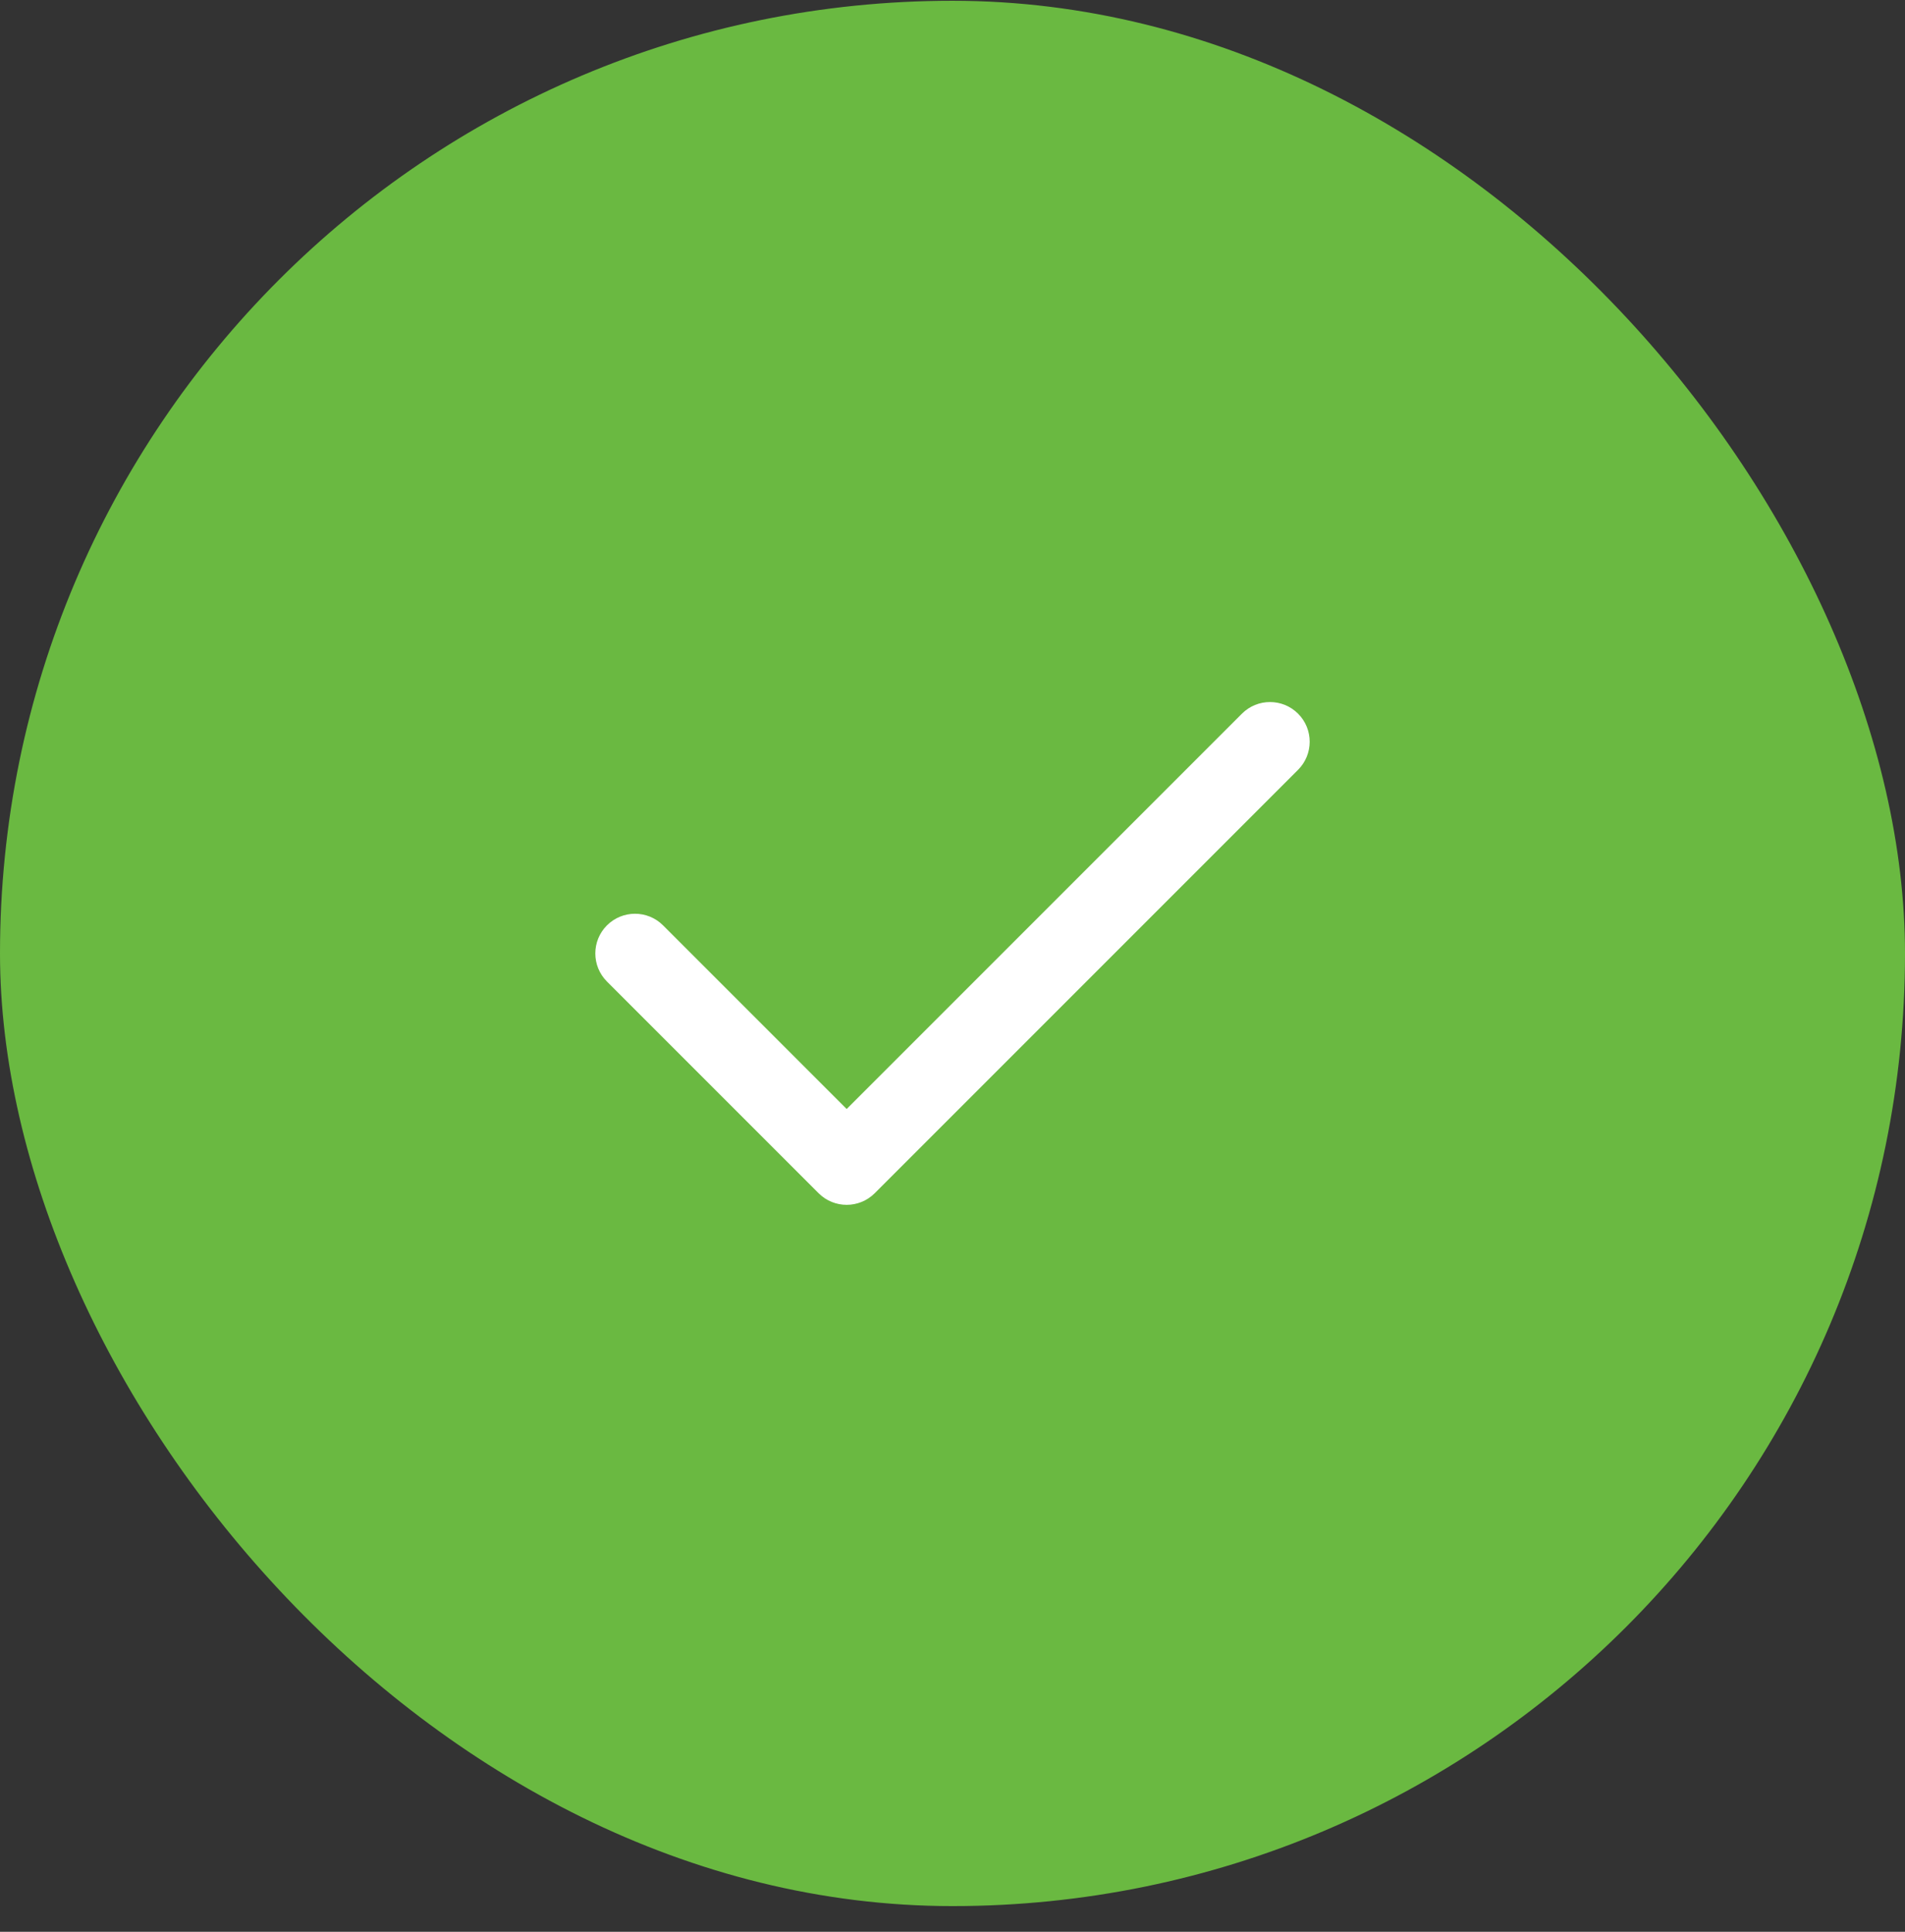 <svg width="72" height="73" viewBox="0 0 72 73" fill="none" xmlns="http://www.w3.org/2000/svg">
<rect x="0" y="0" width="72" height="73" fill="#333333" stroke="none"/>
<rect y="0.029" width="72" height="72" rx="36" fill="#6AB941"/>
<path fill-rule="evenodd" clip-rule="evenodd" d="M46.939 26.969C47.525 26.383 48.475 26.383 49.061 26.969C49.646 27.554 49.646 28.504 49.061 29.09L33.061 45.09C32.475 45.676 31.525 45.676 30.939 45.09L22.939 37.09C22.354 36.504 22.354 35.554 22.939 34.969C23.525 34.383 24.475 34.383 25.061 34.969L32 41.908L46.939 26.969Z" fill="white"/>
</svg>
